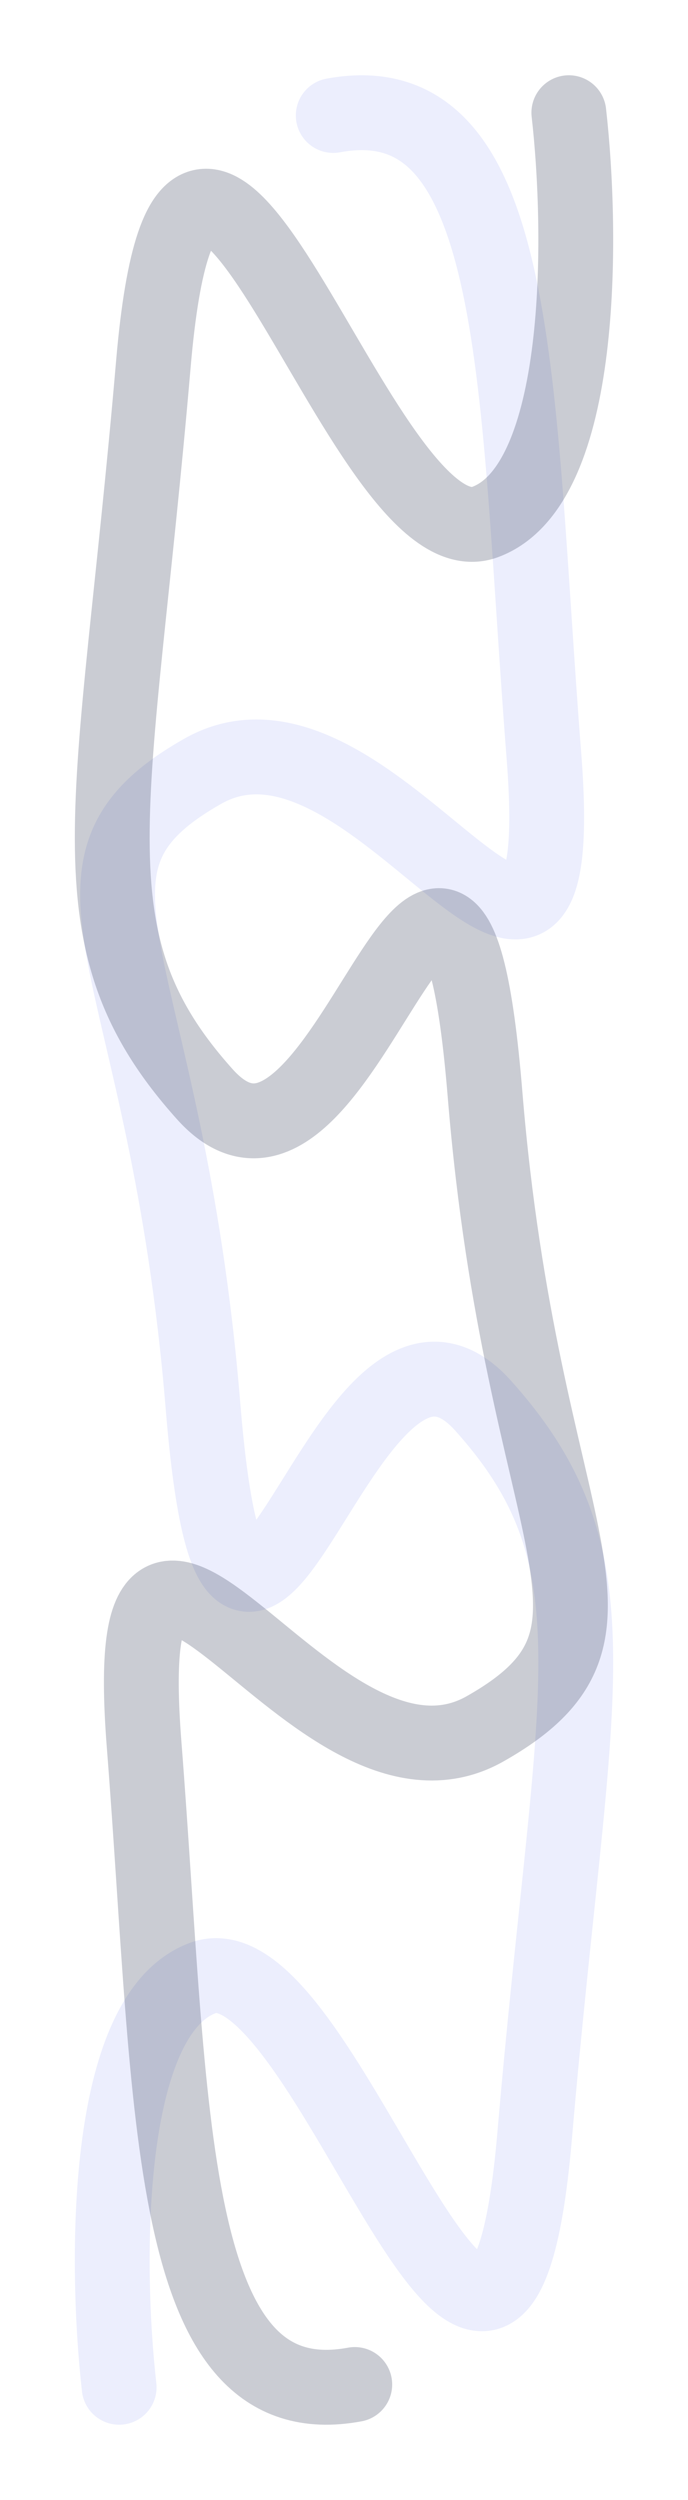 <svg width="1839" height="6677" viewBox="0 0 1839 6677" fill="none" xmlns="http://www.w3.org/2000/svg">
<g filter="url(#filter0_f_219_21)">
<path d="M318.5 6376C281.681 6052.59 274.931 5381.15 542.481 5282.7C876.92 5159.65 1326.33 6901.35 1429.11 5703.93C1531.9 4506.51 1665.37 4170.47 1291.04 3753.98C916.717 3337.48 640.666 4951.4 542.481 3753.98C444.297 2556.55 82.245 2319.91 542.481 2059.6C1002.72 1799.29 1530.46 2996.71 1453.75 2017C1377.04 1037.29 1400.06 213.769 890.727 308.427" stroke="#ECEEFD" stroke-width="200" stroke-linecap="round"/>
</g>
<g filter="url(#filter1_f_219_21)">
<path d="M1520.5 301C1557.32 624.415 1564.07 1295.85 1296.52 1394.3C962.08 1517.35 512.672 -224.351 409.886 973.071C307.1 2170.49 173.631 2506.53 547.957 2923.02C922.283 3339.52 1198.33 1725.6 1296.52 2923.02C1394.7 4120.45 1756.76 4357.09 1296.52 4617.4C836.282 4877.71 308.544 3680.29 385.25 4660C461.956 5639.71 438.944 6463.23 948.273 6368.57" stroke="#040E2B" stroke-opacity="0.21" stroke-width="200" stroke-linecap="round"/>
</g>
<defs>
<filter id="filter0_f_219_21" x="0" y="1.041" width="1839" height="6674.97" filterUnits="userSpaceOnUse" color-interpolation-filters="sRGB">
<feFlood flood-opacity="0" result="BackgroundImageFix"/>
<feBlend mode="normal" in="SourceGraphic" in2="BackgroundImageFix" result="shape"/>
<feGaussianBlur stdDeviation="100" result="effect1_foregroundBlur_219_21"/>
</filter>
<filter id="filter1_f_219_21" x="0" y="0.991" width="1839" height="6674.97" filterUnits="userSpaceOnUse" color-interpolation-filters="sRGB">
<feFlood flood-opacity="0" result="BackgroundImageFix"/>
<feBlend mode="normal" in="SourceGraphic" in2="BackgroundImageFix" result="shape"/>
<feGaussianBlur stdDeviation="100" result="effect1_foregroundBlur_219_21"/>
</filter>
</defs>
</svg>
